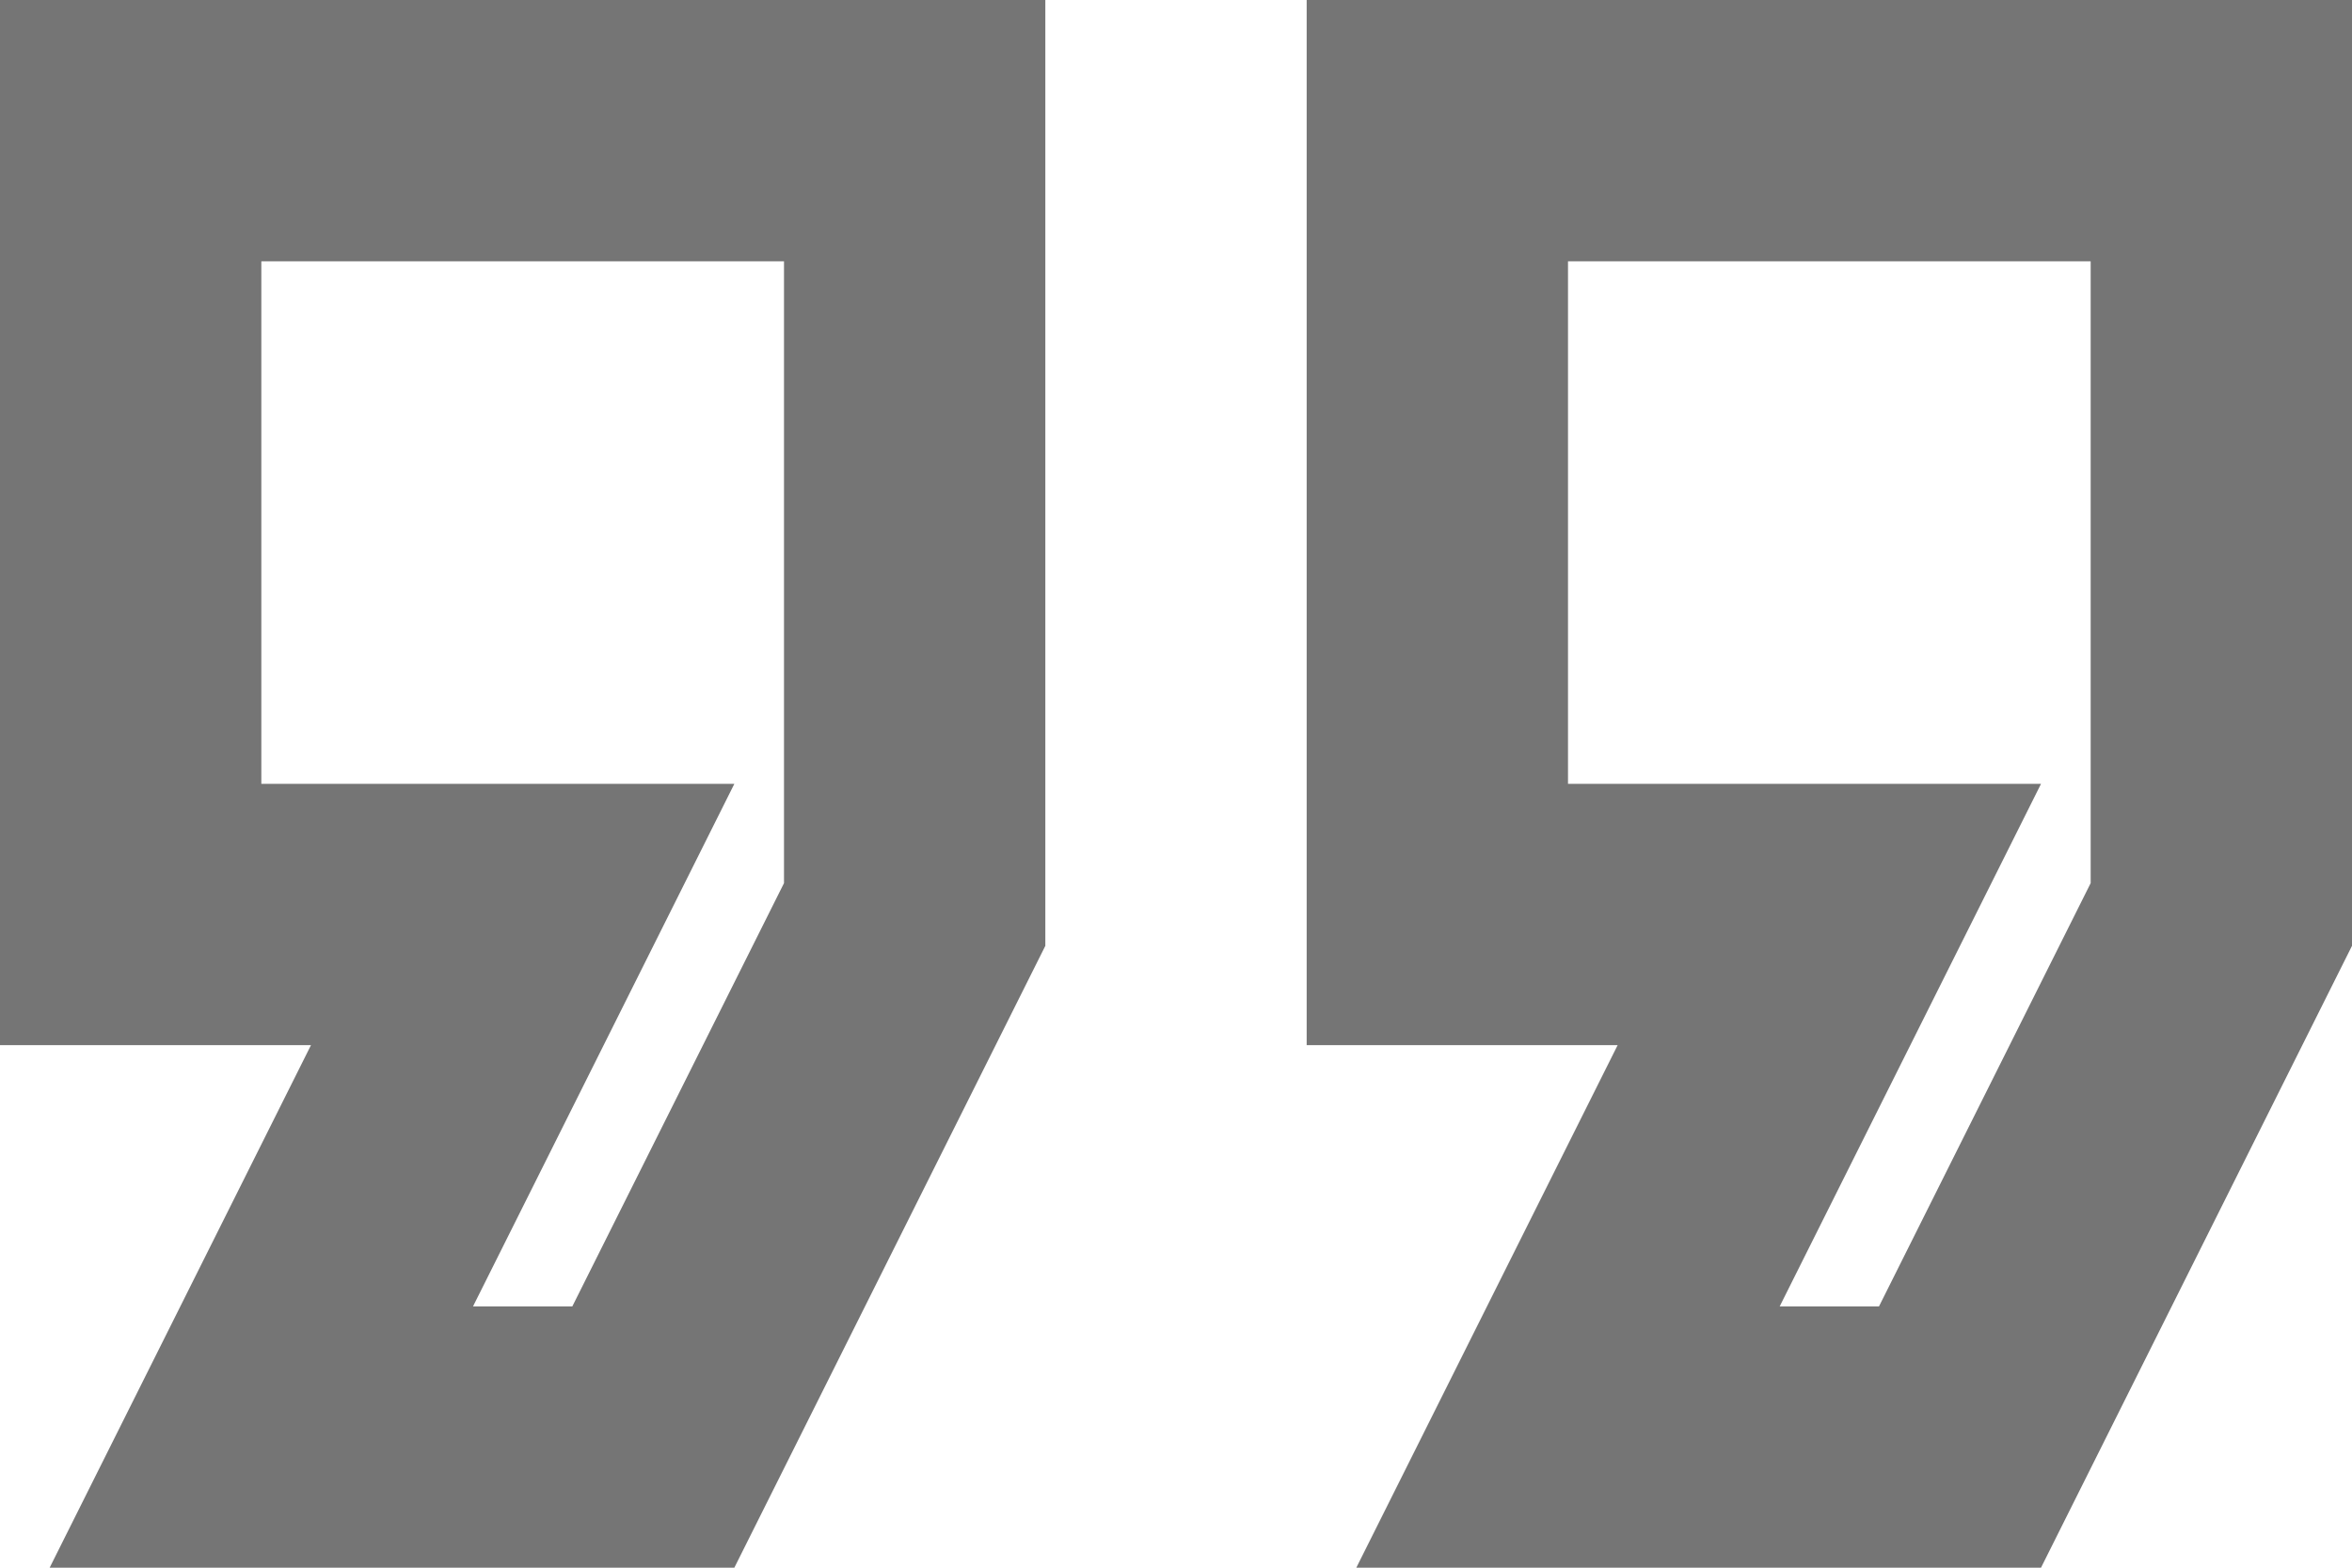 <svg width="18" height="12" fill="none" xmlns="http://www.w3.org/2000/svg"><path fill-rule="evenodd" clip-rule="evenodd" d="M5.62 12H.38l2-4H0V0h8v7.24L5.62 12zm4.76 0h5.24L18 7.24V0h-8v8h2.38l-2 4zm4-2h-.76l2-4H12V2h4v4.76L14.38 10zm-10 0h-.76l2-4H2V2h4v4.76L4.38 10z" fill="#000" fill-opacity=".54"/></svg>